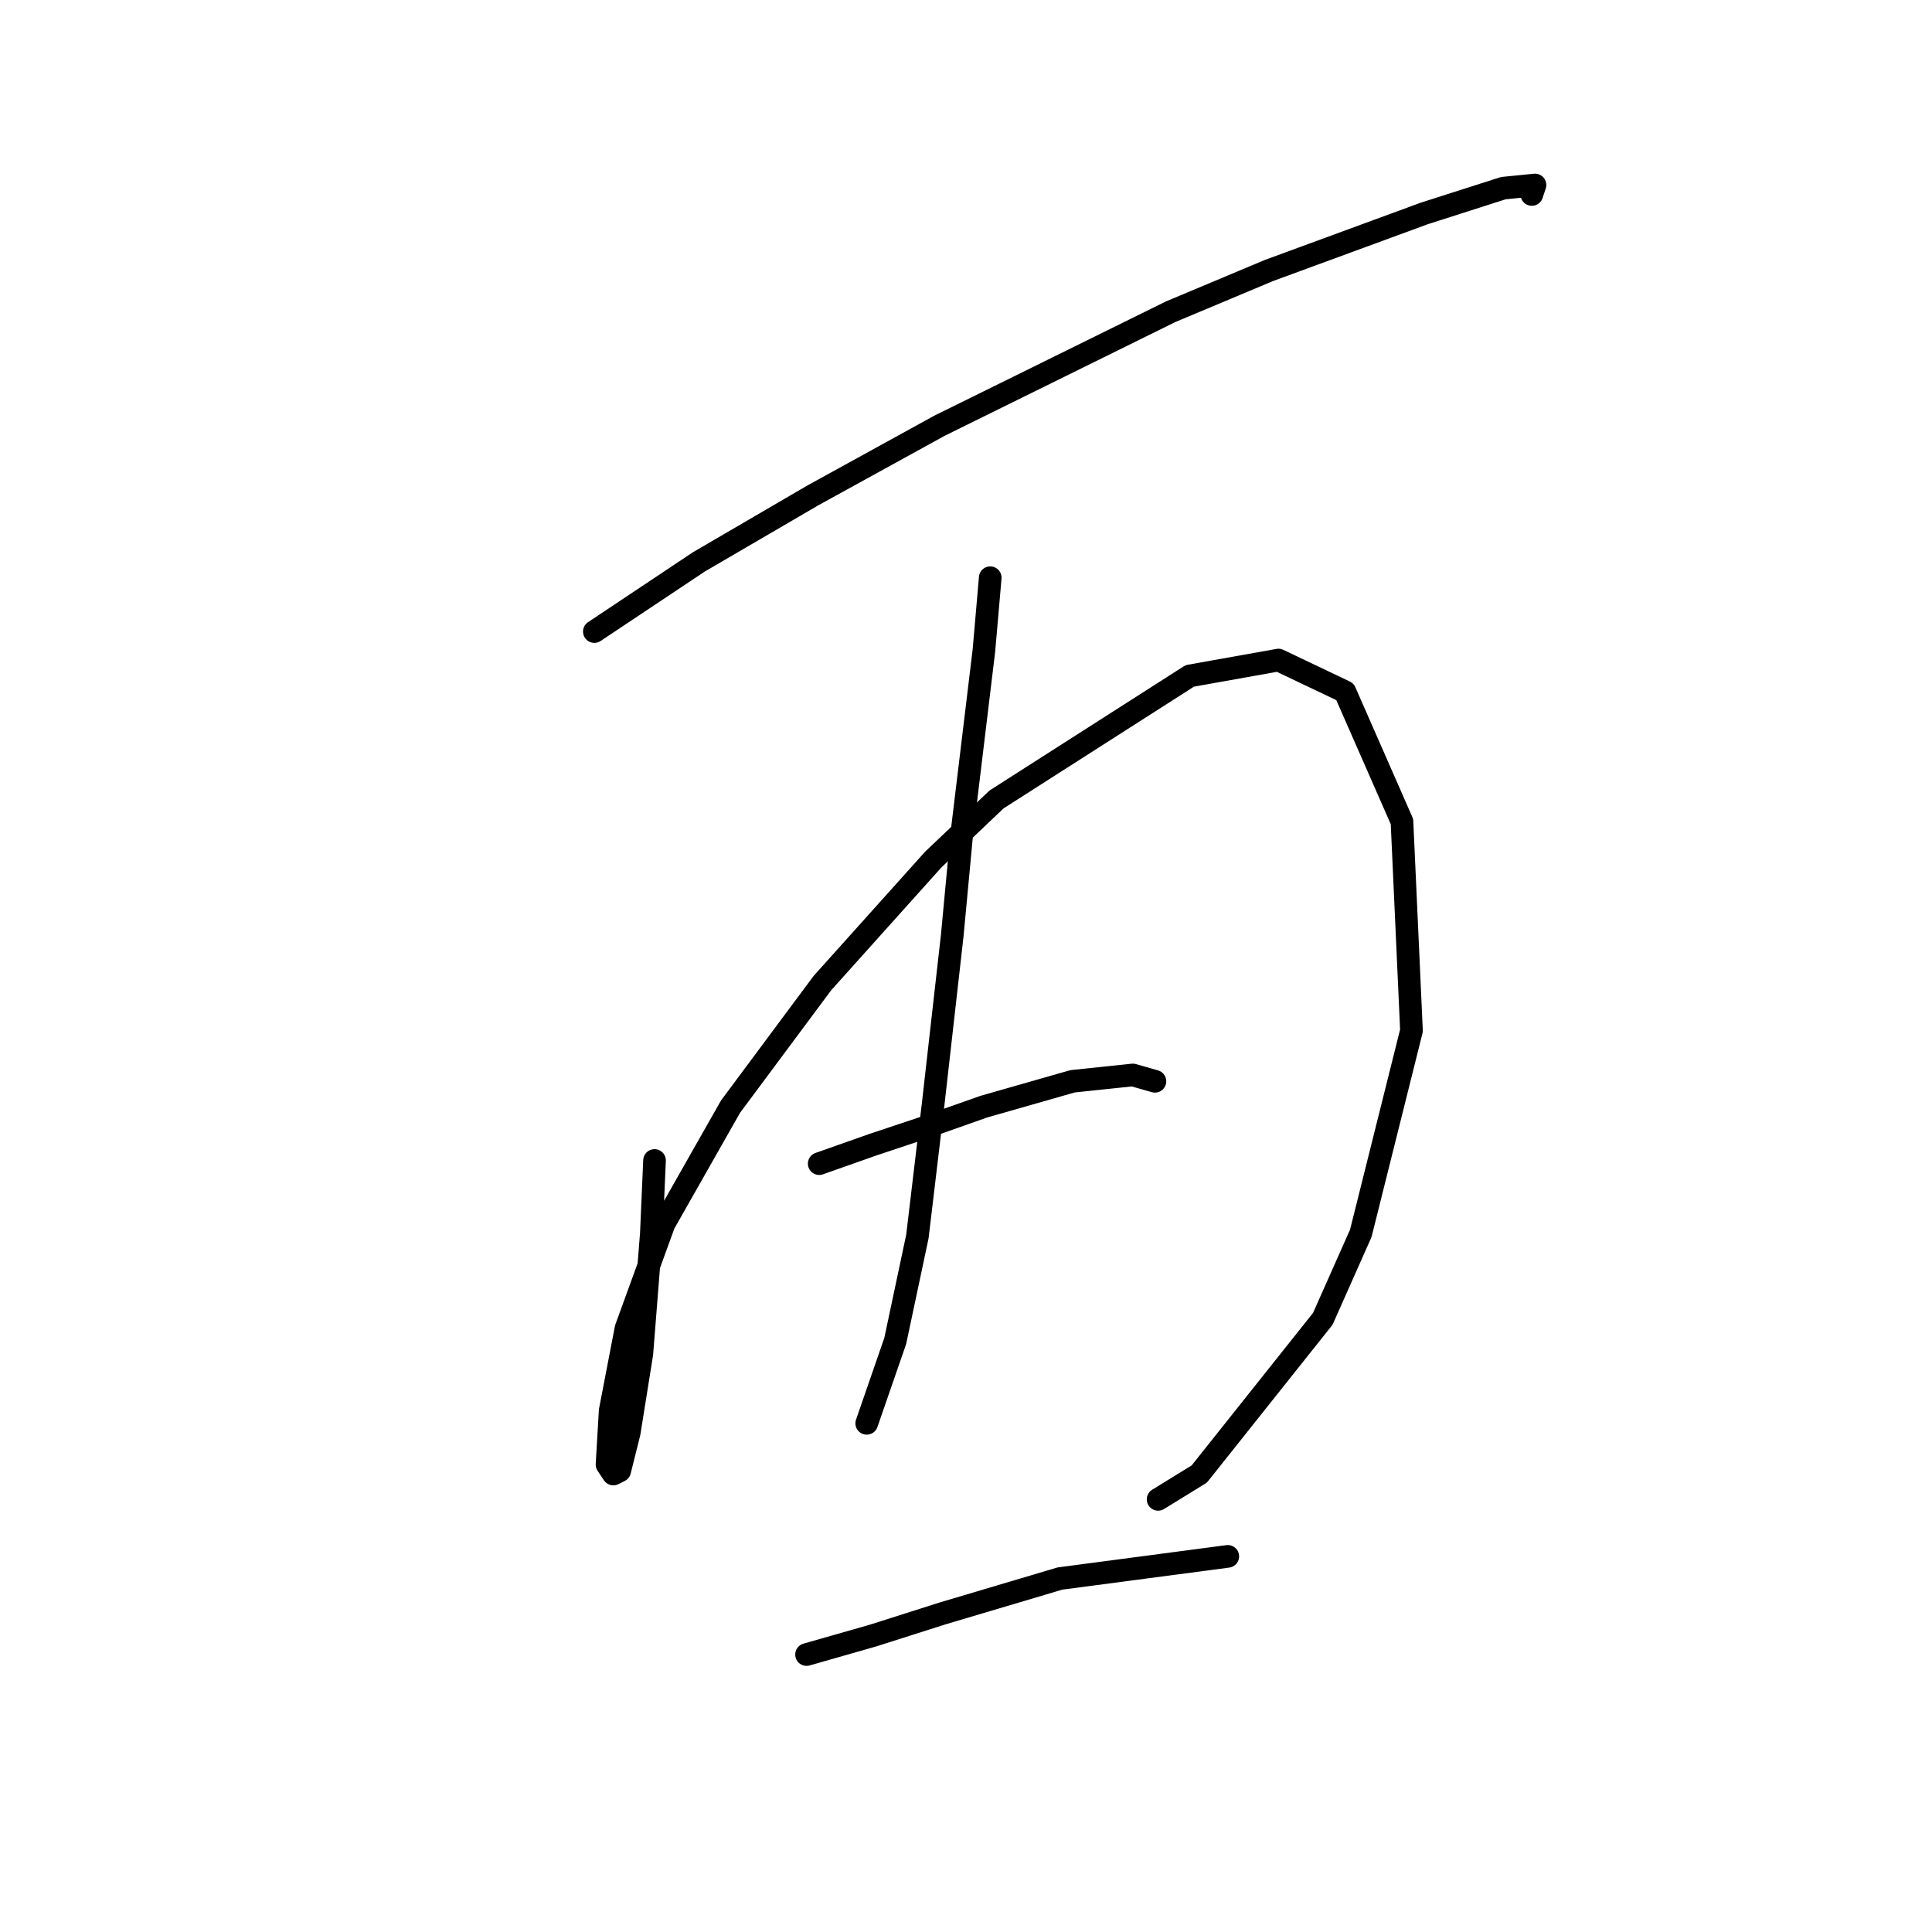 <?xml version="1.0" standalone="no"?>
    <svg width="256" height="256" xmlns="http://www.w3.org/2000/svg" version="1.1">
    <polyline stroke="black" stroke-width="3" stroke-linecap="round" fill="transparent" stroke-linejoin="round" points="78.754 83.684 92.603 74.452 107.711 65.639 124.498 56.406 155.133 41.298 168.143 35.842 188.707 28.288 199.198 24.931 203.395 24.511 202.975 25.77 202.975 25.77 " />
        <polyline stroke="black" stroke-width="3" stroke-linecap="round" fill="transparent" stroke-linejoin="round" points="86.728 153.769 86.308 163.421 85.049 179.368 83.37 189.86 82.111 194.896 81.272 195.316 80.433 194.057 80.852 186.922 82.951 176.011 87.987 162.162 96.8 146.634 108.97 130.267 123.658 113.9 132.052 105.927 157.651 89.56 169.402 87.461 178.215 91.658 185.769 108.864 187.028 136.562 180.313 163.421 175.277 174.752 158.91 195.316 153.455 198.673 153.455 198.673 " />
        <polyline stroke="black" stroke-width="3" stroke-linecap="round" fill="transparent" stroke-linejoin="round" points="131.212 76.55 130.373 86.202 127.435 110.543 126.176 123.972 123.658 146.215 121.56 163.841 118.622 177.69 114.845 188.601 114.845 188.601 " />
        <polyline stroke="black" stroke-width="3" stroke-linecap="round" fill="transparent" stroke-linejoin="round" points="108.55 154.188 115.685 151.67 123.239 149.152 130.373 146.634 142.124 143.277 150.097 142.438 153.035 143.277 153.035 143.277 " />
        <polyline stroke="black" stroke-width="3" stroke-linecap="round" fill="transparent" stroke-linejoin="round" points="106.872 219.237 115.685 216.719 124.917 213.781 140.445 209.165 162.687 206.227 162.687 206.227 " />
        </svg>